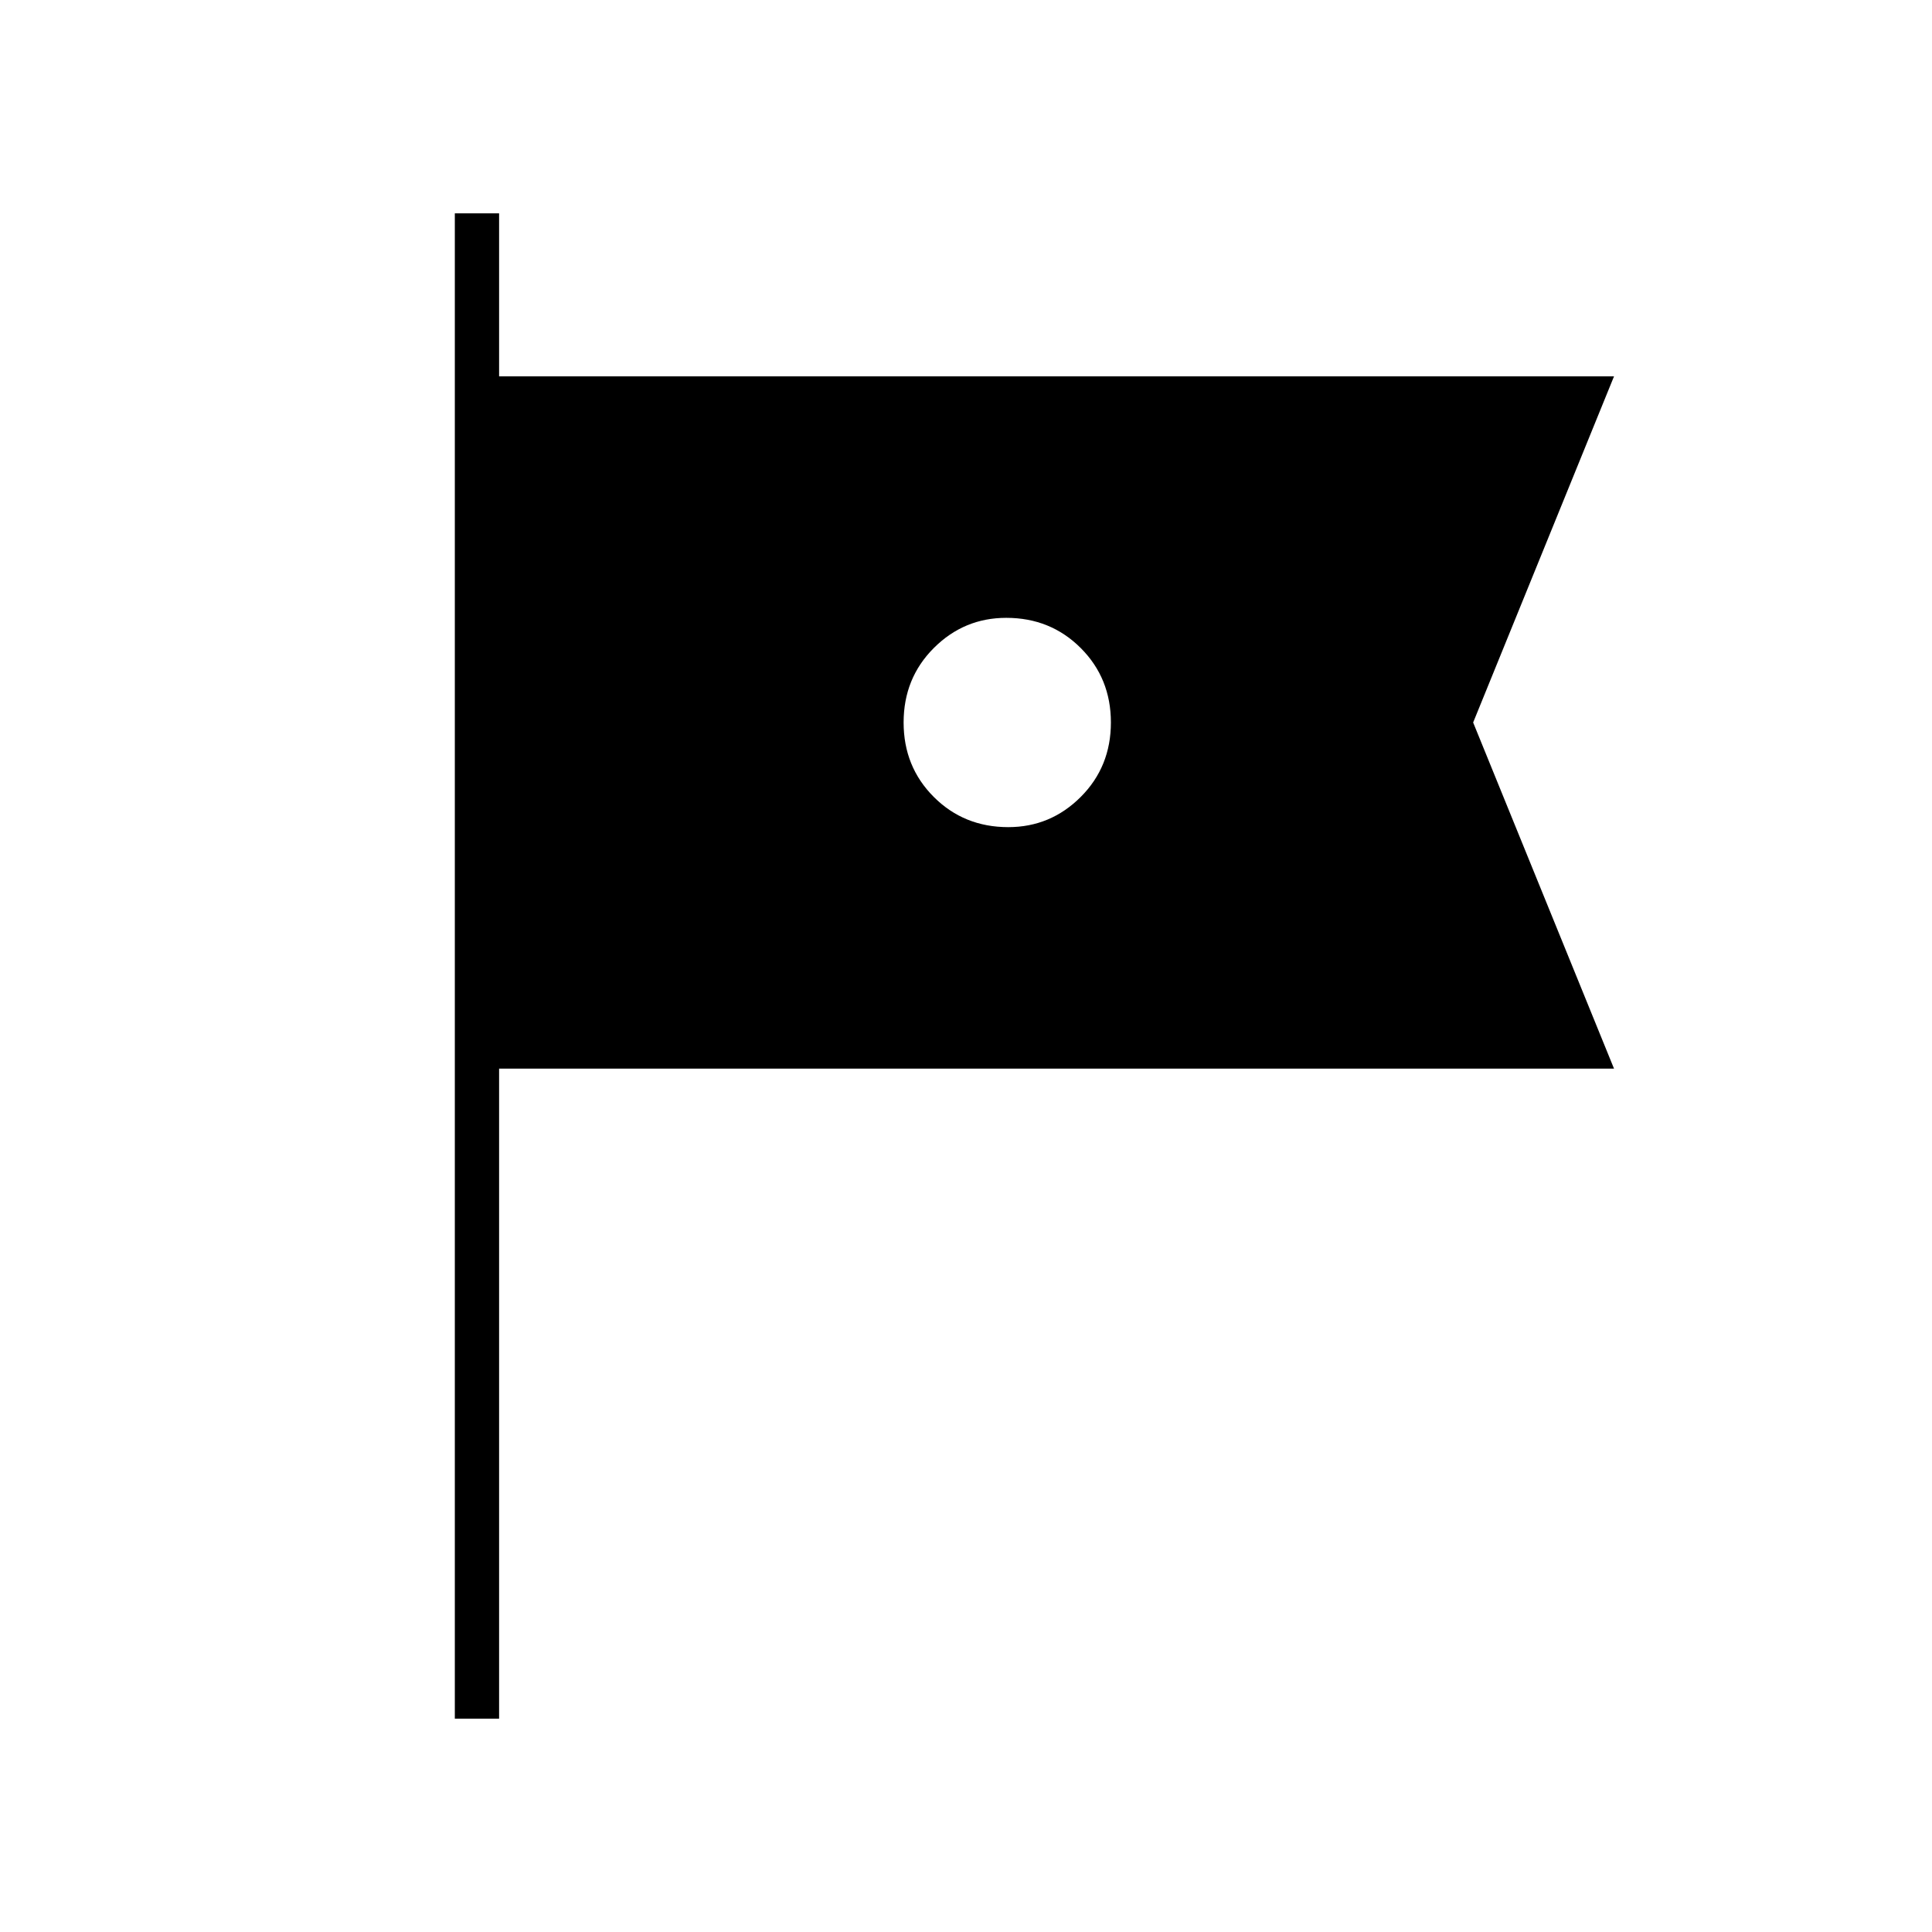 <svg xmlns="http://www.w3.org/2000/svg" height="48" width="48"><path d="M11.3 42.7V5.3h1.1v4.05h27.7l-3.5 8.6 3.5 8.6H12.4V42.7Zm13.75-22.15q1.05 0 1.8-.75t.75-1.85q0-1.1-.75-1.85T25 15.35q-1.05 0-1.8.75t-.75 1.85q0 1.1.75 1.85t1.85.75Z"/></svg>